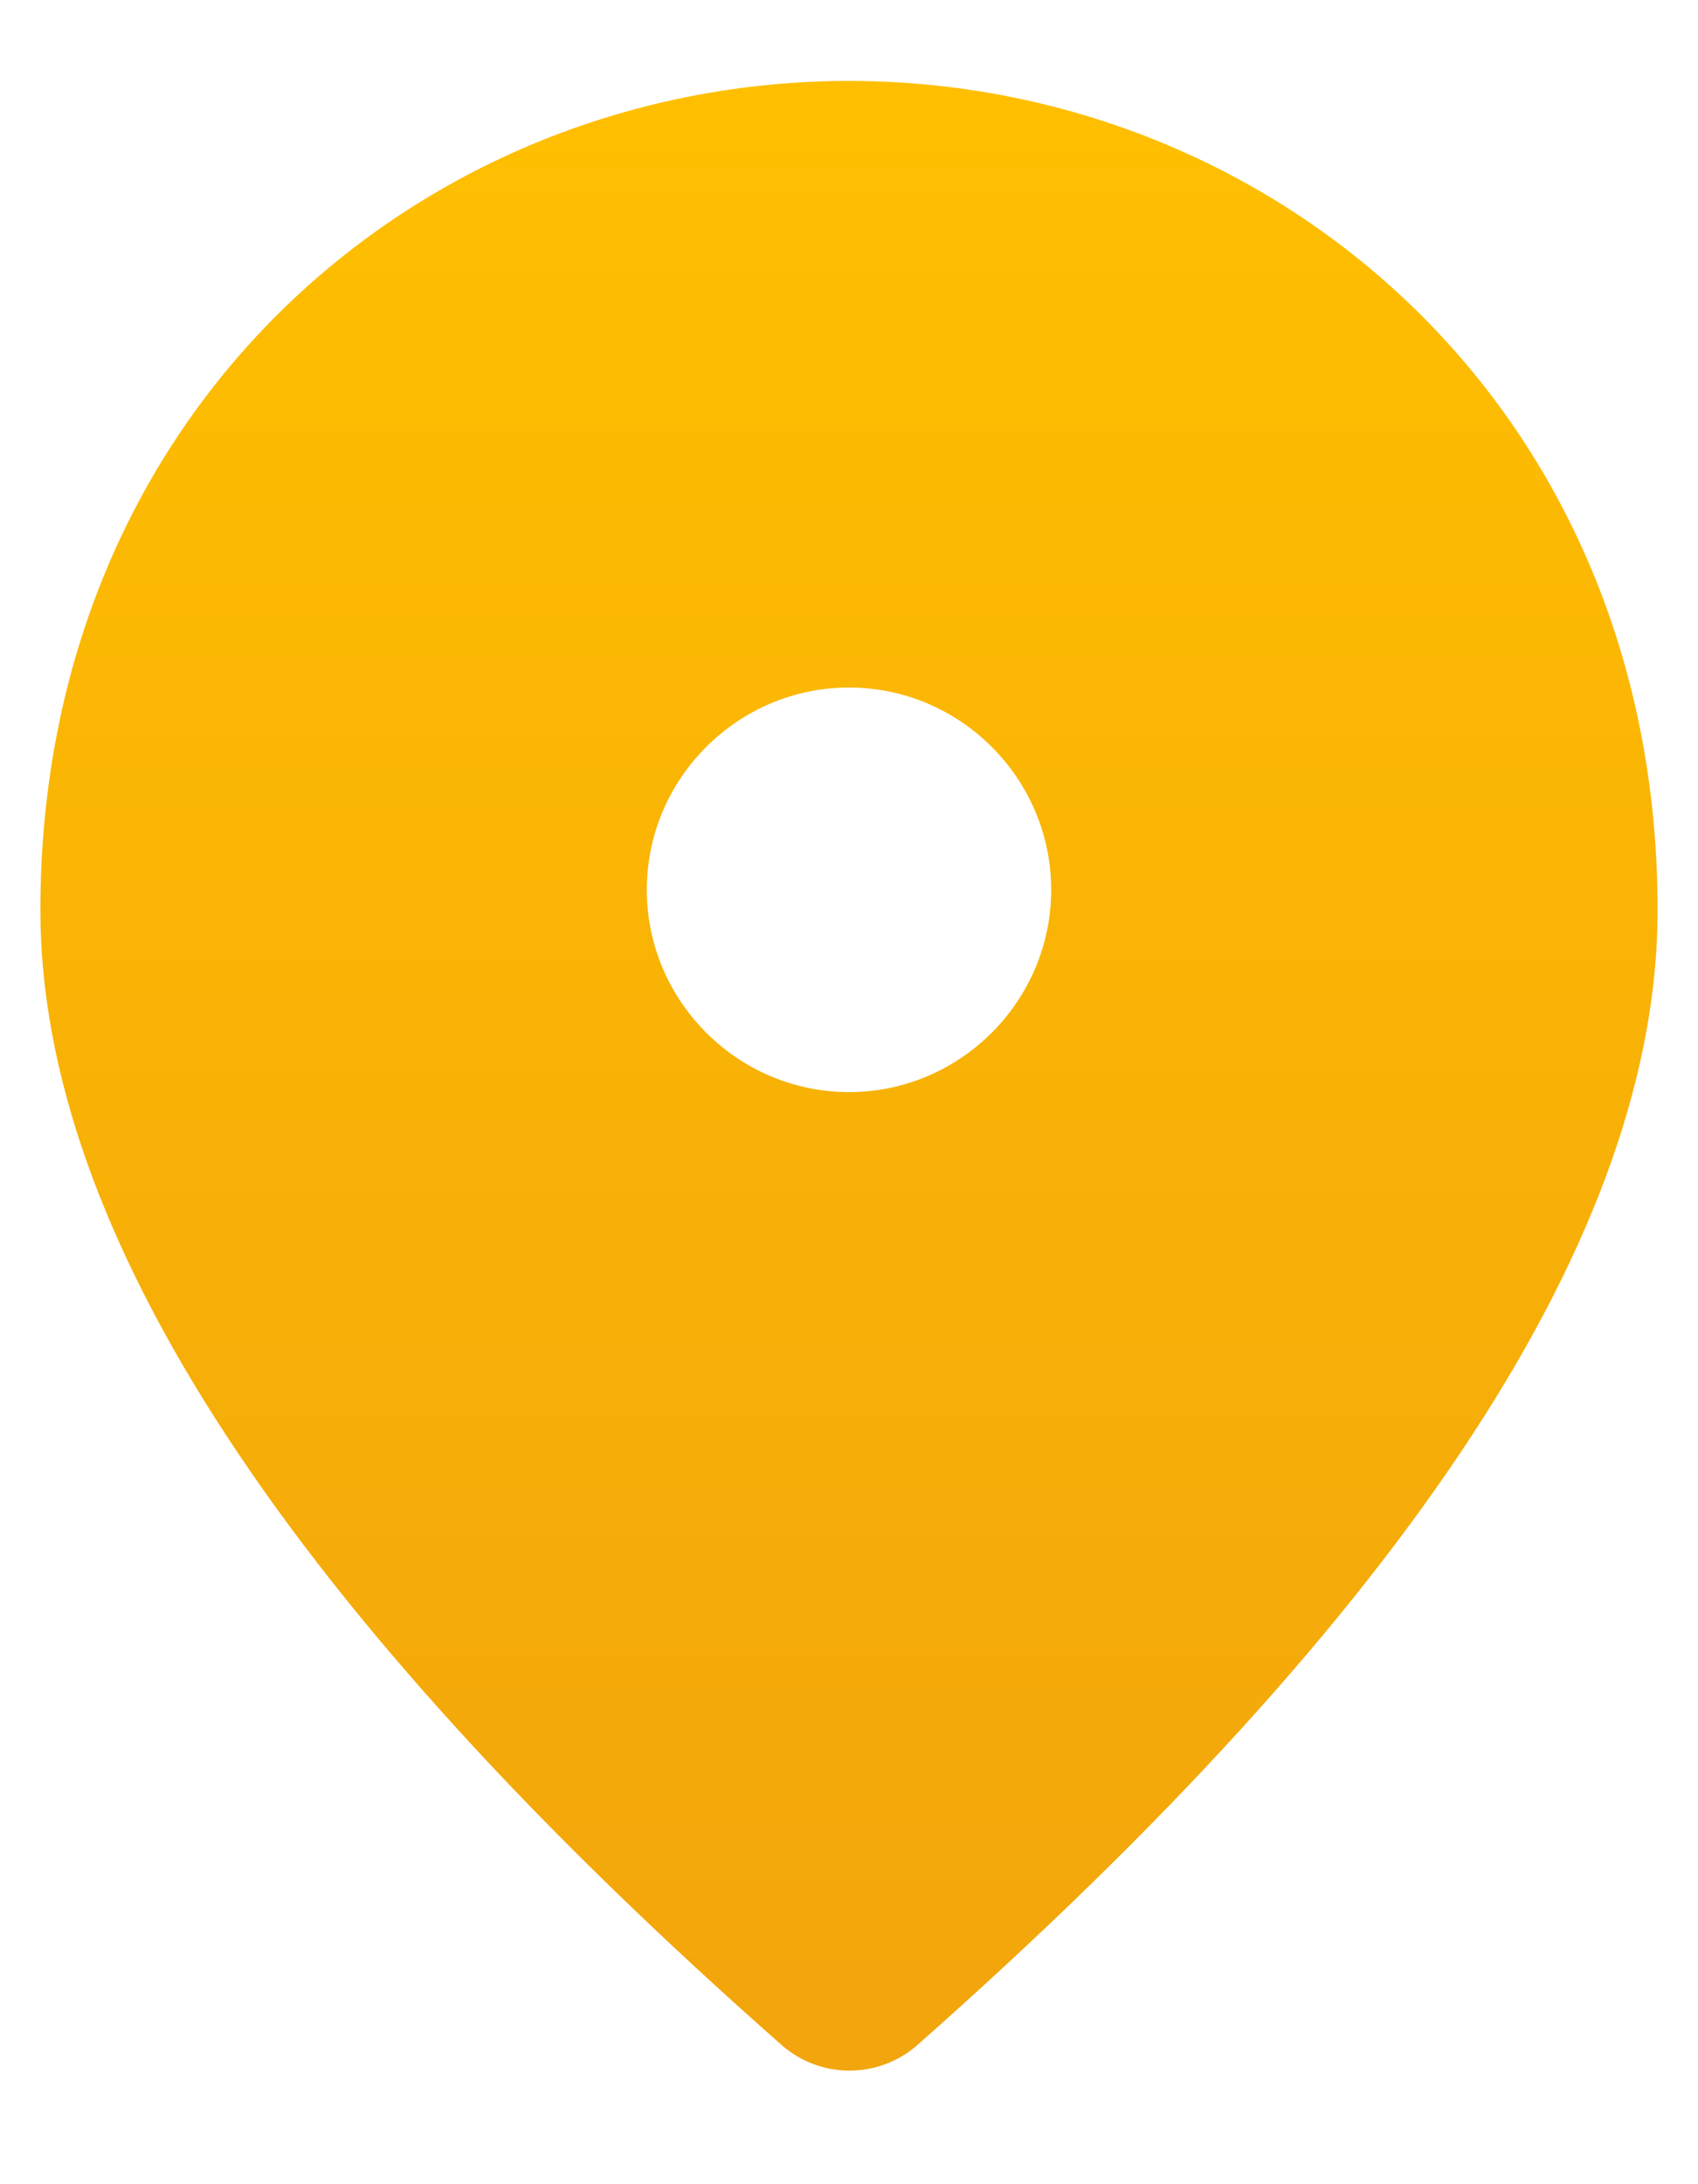 <svg width="14" height="18" viewBox="0 0 14 18" fill="none" xmlns="http://www.w3.org/2000/svg">
<path d="M7 0.667C3.5 0.667 0.333 3.35 0.333 7.5C0.333 10.15 2.375 13.267 6.45 16.858C6.604 16.991 6.801 17.064 7.004 17.064C7.207 17.064 7.404 16.991 7.558 16.858C11.625 13.267 13.667 10.15 13.667 7.5C13.667 3.35 10.5 0.667 7 0.667ZM7 9C6.083 9 5.333 8.25 5.333 7.333C5.333 6.416 6.083 5.666 7 5.666C7.917 5.666 8.667 6.416 8.667 7.333C8.667 8.25 7.917 9 7 9Z" fill="url(#paint0_linear_167_13)"/>
<defs>
<linearGradient id="paint0_linear_167_13" x1="7" y1="0.667" x2="7" y2="17.064" gradientUnits="userSpaceOnUse">
<stop stop-color="#FFBF00"/>
<stop offset="1" stop-color="#F2A50C"/>
</linearGradient>
</defs>
</svg>
